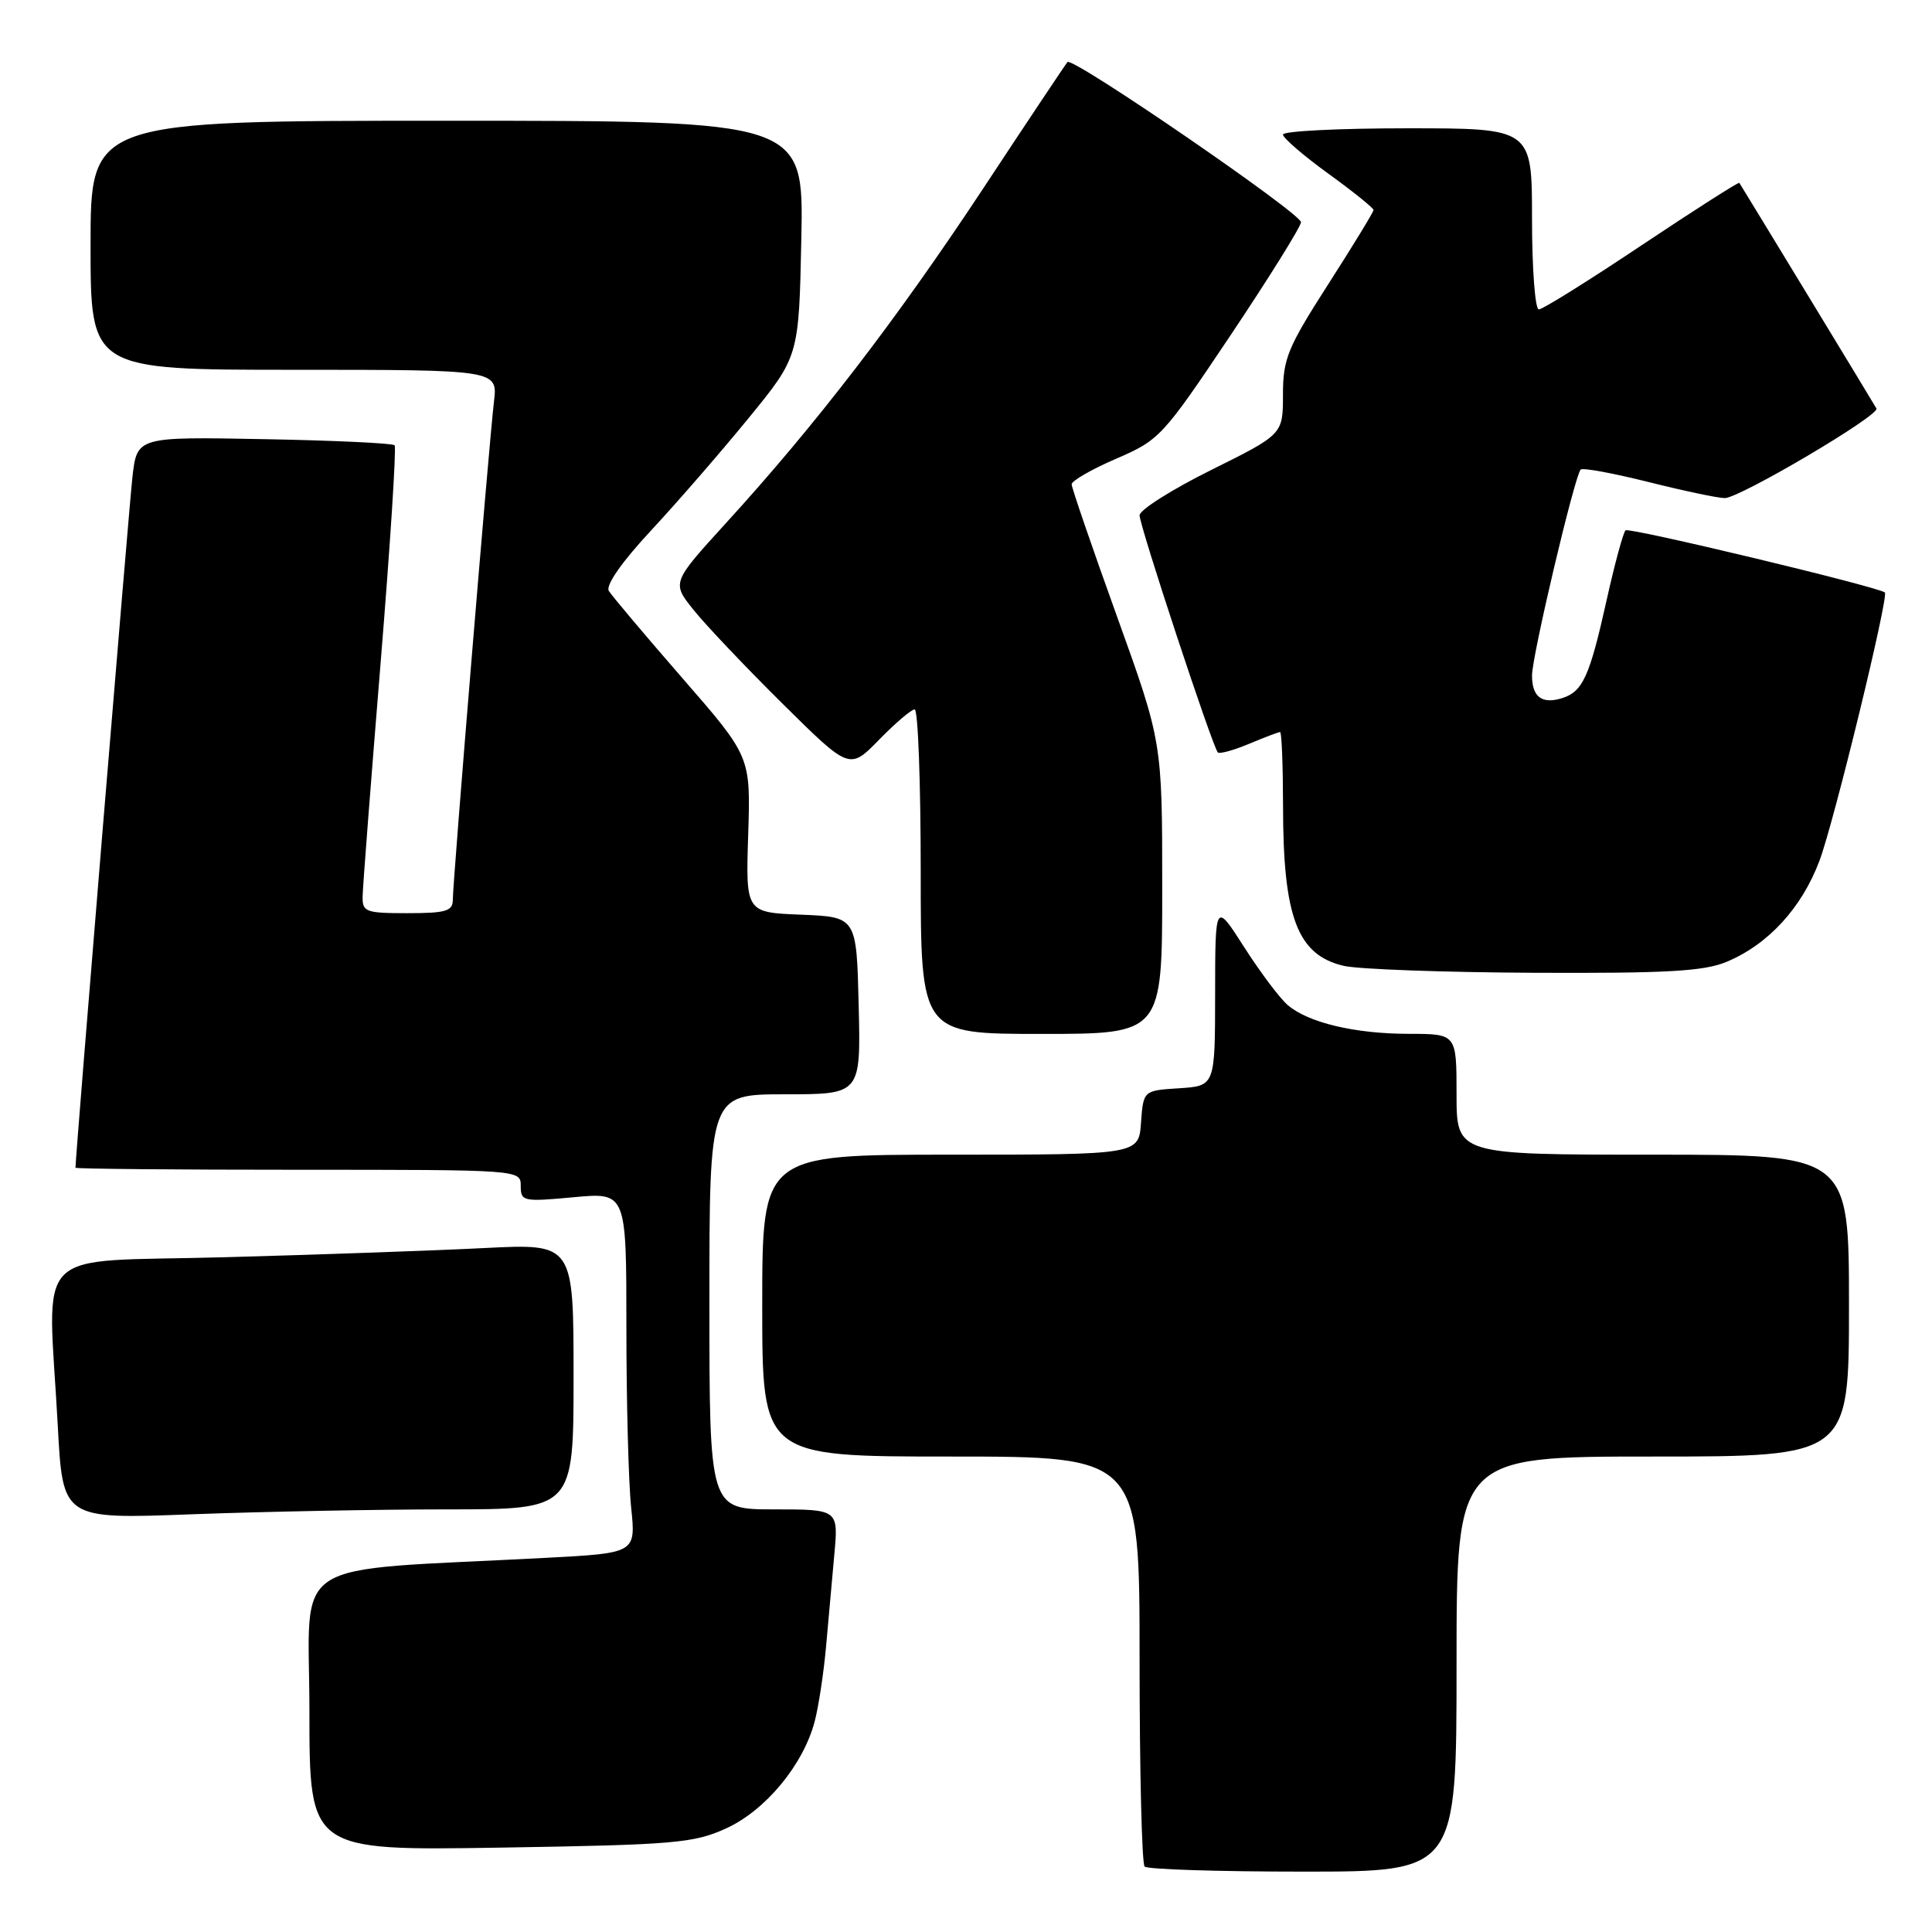 <?xml version="1.0" encoding="UTF-8" standalone="no"?>
<!DOCTYPE svg PUBLIC "-//W3C//DTD SVG 1.1//EN" "http://www.w3.org/Graphics/SVG/1.1/DTD/svg11.dtd" >
<svg xmlns="http://www.w3.org/2000/svg" xmlns:xlink="http://www.w3.org/1999/xlink" version="1.1" viewBox="0 0 256 256">
 <g >
 <path fill="currentColor"
d=" M 193.00 220.50 C 193.00 193.00 193.00 193.00 219.00 193.00 C 245.00 193.00 245.00 193.00 245.00 173.00 C 245.00 153.00 245.00 153.00 219.00 153.00 C 193.00 153.00 193.00 153.00 193.00 145.00 C 193.00 137.00 193.00 137.00 186.75 136.99 C 179.52 136.99 173.32 135.51 170.60 133.15 C 169.55 132.24 166.97 128.80 164.86 125.50 C 161.02 119.50 161.02 119.50 161.01 131.70 C 161.00 143.89 161.00 143.89 156.25 144.20 C 151.50 144.50 151.50 144.50 151.19 148.75 C 150.89 153.00 150.89 153.00 125.94 153.00 C 101.00 153.00 101.00 153.00 101.00 173.00 C 101.00 193.00 101.00 193.00 126.00 193.00 C 151.00 193.00 151.00 193.00 151.00 219.83 C 151.00 234.59 151.30 246.97 151.67 247.33 C 152.03 247.70 161.48 248.00 172.67 248.00 C 193.00 248.00 193.00 248.00 193.00 220.50 Z  M 96.18 242.29 C 101.41 239.92 106.44 233.86 107.95 228.10 C 108.47 226.12 109.14 221.69 109.45 218.25 C 109.75 214.81 110.25 209.30 110.55 206.00 C 111.10 200.00 111.10 200.00 102.55 200.00 C 94.00 200.00 94.00 200.00 94.00 172.50 C 94.00 145.00 94.00 145.00 104.03 145.00 C 114.06 145.00 114.06 145.00 113.78 133.25 C 113.50 121.50 113.50 121.50 106.16 121.20 C 98.81 120.91 98.81 120.91 99.14 110.58 C 99.47 100.25 99.47 100.25 90.44 89.88 C 85.47 84.17 81.08 78.96 80.67 78.30 C 80.23 77.56 82.39 74.46 86.26 70.30 C 89.74 66.56 95.57 59.84 99.22 55.37 C 105.86 47.24 105.86 47.24 106.18 31.62 C 106.50 16.00 106.50 16.00 59.25 16.00 C 12.00 16.00 12.00 16.00 12.00 32.50 C 12.00 49.00 12.00 49.00 38.98 49.00 C 65.96 49.00 65.96 49.00 65.45 53.25 C 64.81 58.59 60.00 116.82 60.00 119.23 C 60.00 120.73 59.08 121.00 54.00 121.00 C 48.43 121.00 48.00 120.84 48.05 118.75 C 48.07 117.51 49.14 103.68 50.42 88.00 C 51.70 72.32 52.54 59.27 52.29 59.00 C 52.04 58.73 44.26 58.36 35.00 58.19 C 18.16 57.87 18.16 57.87 17.55 63.19 C 17.10 67.16 10.00 153.21 10.00 154.73 C 10.00 154.88 23.27 155.00 39.50 155.00 C 68.99 155.00 69.00 155.00 69.00 157.14 C 69.00 159.19 69.31 159.26 76.00 158.64 C 83.00 157.99 83.00 157.99 83.00 175.85 C 83.00 185.67 83.28 196.42 83.63 199.75 C 84.26 205.79 84.26 205.79 72.38 206.42 C 37.45 208.27 41.00 205.97 41.00 226.72 C 41.00 245.22 41.00 245.22 66.25 244.82 C 89.33 244.45 91.90 244.23 96.18 242.29 Z  M 59.25 200.00 C 76.00 200.00 76.00 200.00 76.00 182.39 C 76.00 164.78 76.00 164.78 64.25 165.37 C 57.79 165.70 42.26 166.25 29.75 166.59 C 3.75 167.31 6.35 164.67 7.66 188.99 C 8.32 201.30 8.32 201.30 25.41 200.65 C 34.81 200.30 50.04 200.00 59.25 200.00 Z  M 154.00 117.66 C 154.00 98.32 154.00 98.32 148.00 81.66 C 144.70 72.50 142.00 64.63 142.00 64.17 C 142.00 63.71 144.66 62.18 147.90 60.78 C 153.64 58.31 154.08 57.83 163.05 44.43 C 168.13 36.84 172.33 30.10 172.39 29.45 C 172.49 28.34 142.15 7.51 141.45 8.22 C 141.27 8.40 136.22 15.96 130.24 25.03 C 118.79 42.36 108.09 56.29 96.16 69.35 C 89.00 77.21 89.00 77.21 91.93 80.85 C 93.54 82.86 98.84 88.44 103.71 93.26 C 112.57 102.03 112.57 102.03 116.49 98.01 C 118.64 95.81 120.76 94.00 121.20 94.00 C 121.64 94.00 122.00 103.67 122.00 115.50 C 122.00 137.00 122.00 137.00 138.00 137.00 C 154.00 137.00 154.00 137.00 154.00 117.66 Z  M 228.78 127.45 C 234.29 125.15 238.74 120.31 241.09 114.05 C 243.00 108.99 250.33 78.88 249.75 78.50 C 248.45 77.65 215.83 69.84 215.39 70.27 C 215.08 70.59 213.94 74.76 212.88 79.55 C 210.63 89.65 209.73 91.63 207.01 92.50 C 204.32 93.35 203.00 92.36 203.00 89.50 C 203.00 86.93 208.65 63.02 209.45 62.22 C 209.71 61.95 213.75 62.70 218.43 63.87 C 223.10 65.04 227.65 66.00 228.54 66.00 C 230.51 66.00 249.11 55.02 248.64 54.13 C 248.39 53.66 231.39 25.69 230.47 24.23 C 230.38 24.09 224.56 27.80 217.55 32.48 C 210.54 37.17 204.40 41.00 203.90 41.00 C 203.41 41.00 203.00 35.60 203.00 29.00 C 203.00 17.00 203.00 17.00 186.50 17.00 C 177.43 17.00 170.00 17.37 170.00 17.83 C 170.00 18.28 172.70 20.61 176.00 23.00 C 179.30 25.39 182.00 27.56 182.00 27.83 C 182.00 28.09 179.30 32.51 176.00 37.66 C 170.61 46.06 170.00 47.55 170.00 52.28 C 170.00 57.55 170.00 57.55 160.50 62.27 C 155.28 64.86 151.00 67.57 151.00 68.28 C 151.00 69.68 160.68 99.01 161.37 99.70 C 161.60 99.93 163.46 99.42 165.51 98.56 C 167.57 97.70 169.41 97.00 169.62 97.00 C 169.83 97.00 170.00 101.39 170.01 106.75 C 170.01 121.55 171.90 126.54 178.05 127.98 C 179.95 128.43 191.30 128.84 203.28 128.90 C 220.87 128.98 225.78 128.70 228.78 127.45 Z "/>
</g>
</svg>